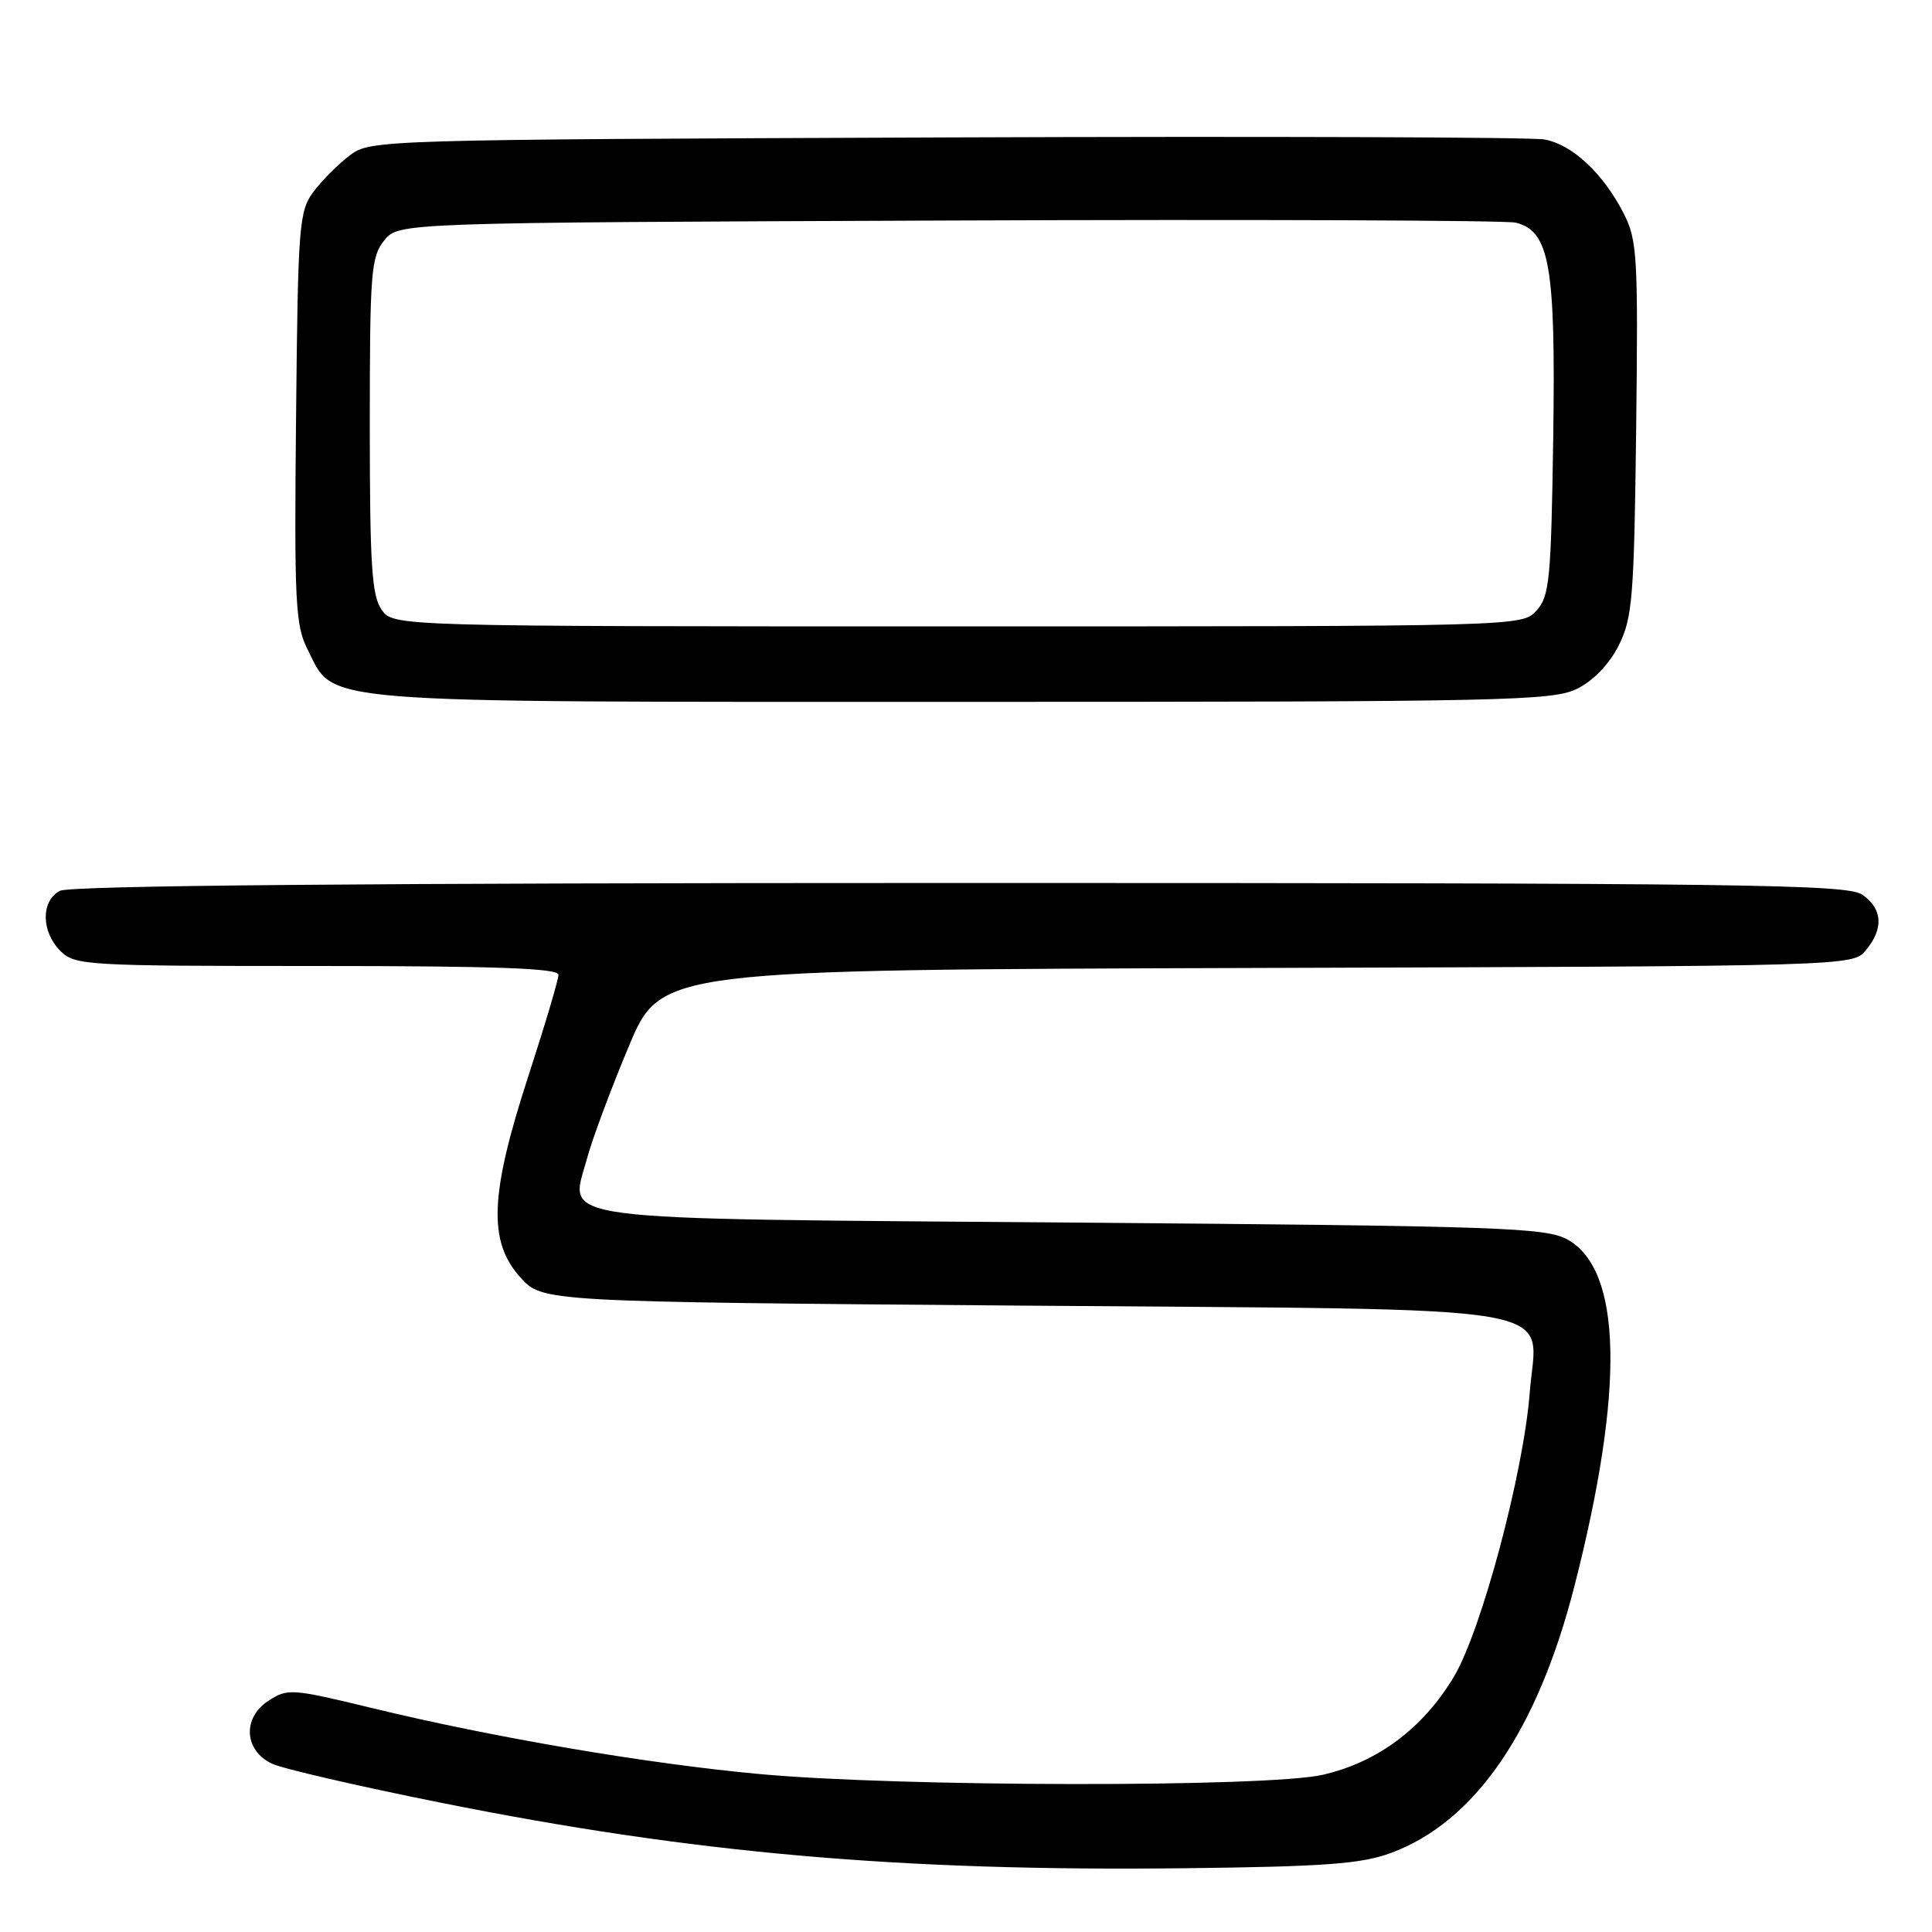 <?xml version="1.0" encoding="UTF-8" standalone="no"?>
<!DOCTYPE svg PUBLIC "-//W3C//DTD SVG 1.1//EN" "http://www.w3.org/Graphics/SVG/1.1/DTD/svg11.dtd" >
<svg xmlns="http://www.w3.org/2000/svg" xmlns:xlink="http://www.w3.org/1999/xlink" version="1.1" viewBox="0 0 256 256">
 <g >
 <path fill="currentColor"
d=" M 184.24 245.55 C 195.40 241.47 203.72 229.38 208.63 210.13 C 215.29 184.08 214.95 168.22 207.67 164.23 C 204.79 162.66 198.83 162.45 142.28 162.00 C 71.24 161.43 75.52 162.00 77.80 153.44 C 78.48 150.93 80.95 144.29 83.30 138.69 C 87.57 128.50 87.57 128.50 166.54 128.26 C 245.50 128.02 245.50 128.02 247.25 125.90 C 249.62 123.03 249.45 120.43 246.78 118.56 C 244.80 117.17 231.80 117.00 127.21 117.00 C 48.24 117.00 9.24 117.34 7.93 118.04 C 5.41 119.39 5.44 123.44 8.00 126.00 C 9.92 127.92 11.33 128.00 42.00 128.00 C 65.65 128.00 74.00 128.30 74.00 129.16 C 74.00 129.80 72.20 135.86 70.00 142.62 C 64.91 158.27 64.66 164.46 68.92 169.23 C 71.83 172.50 71.83 172.50 135.31 173.00 C 209.69 173.59 203.62 172.55 202.70 184.50 C 201.89 195.14 196.28 216.13 192.63 222.21 C 188.54 229.02 182.53 233.51 175.27 235.17 C 167.96 236.85 119.21 236.79 100.64 235.07 C 85.80 233.71 65.38 230.23 49.35 226.34 C 38.61 223.74 38.11 223.70 35.54 225.38 C 32.10 227.64 32.35 231.94 36.02 233.69 C 37.40 234.35 47.53 236.69 58.52 238.89 C 91.86 245.57 119.27 247.98 157.00 247.55 C 175.43 247.34 180.36 246.98 184.24 245.55 Z  M 209.00 91.25 C 211.17 90.17 213.26 87.98 214.50 85.50 C 216.31 81.88 216.53 79.14 216.80 56.81 C 217.07 33.96 216.95 31.82 215.15 28.29 C 212.43 22.97 208.34 19.15 204.64 18.48 C 202.91 18.17 167.22 18.05 125.32 18.21 C 50.17 18.50 49.11 18.53 46.38 20.56 C 44.87 21.70 42.70 23.87 41.56 25.38 C 39.62 27.99 39.48 29.66 39.23 55.32 C 38.98 79.69 39.14 82.86 40.73 86.00 C 44.44 93.33 40.30 93.00 127.50 93.00 C 199.76 93.00 205.76 92.87 209.00 91.25 Z  M 50.56 80.78 C 49.26 78.93 49.00 74.83 49.00 56.39 C 49.00 36.05 49.16 34.03 50.91 31.86 C 52.82 29.50 52.82 29.50 125.66 29.22 C 165.72 29.06 199.54 29.19 200.82 29.50 C 205.35 30.61 206.14 35.14 205.81 58.00 C 205.53 76.80 205.32 79.00 203.60 80.90 C 201.69 83.00 201.64 83.00 126.90 83.00 C 52.11 83.00 52.11 83.00 50.56 80.78 Z "/>
</g>
</svg>